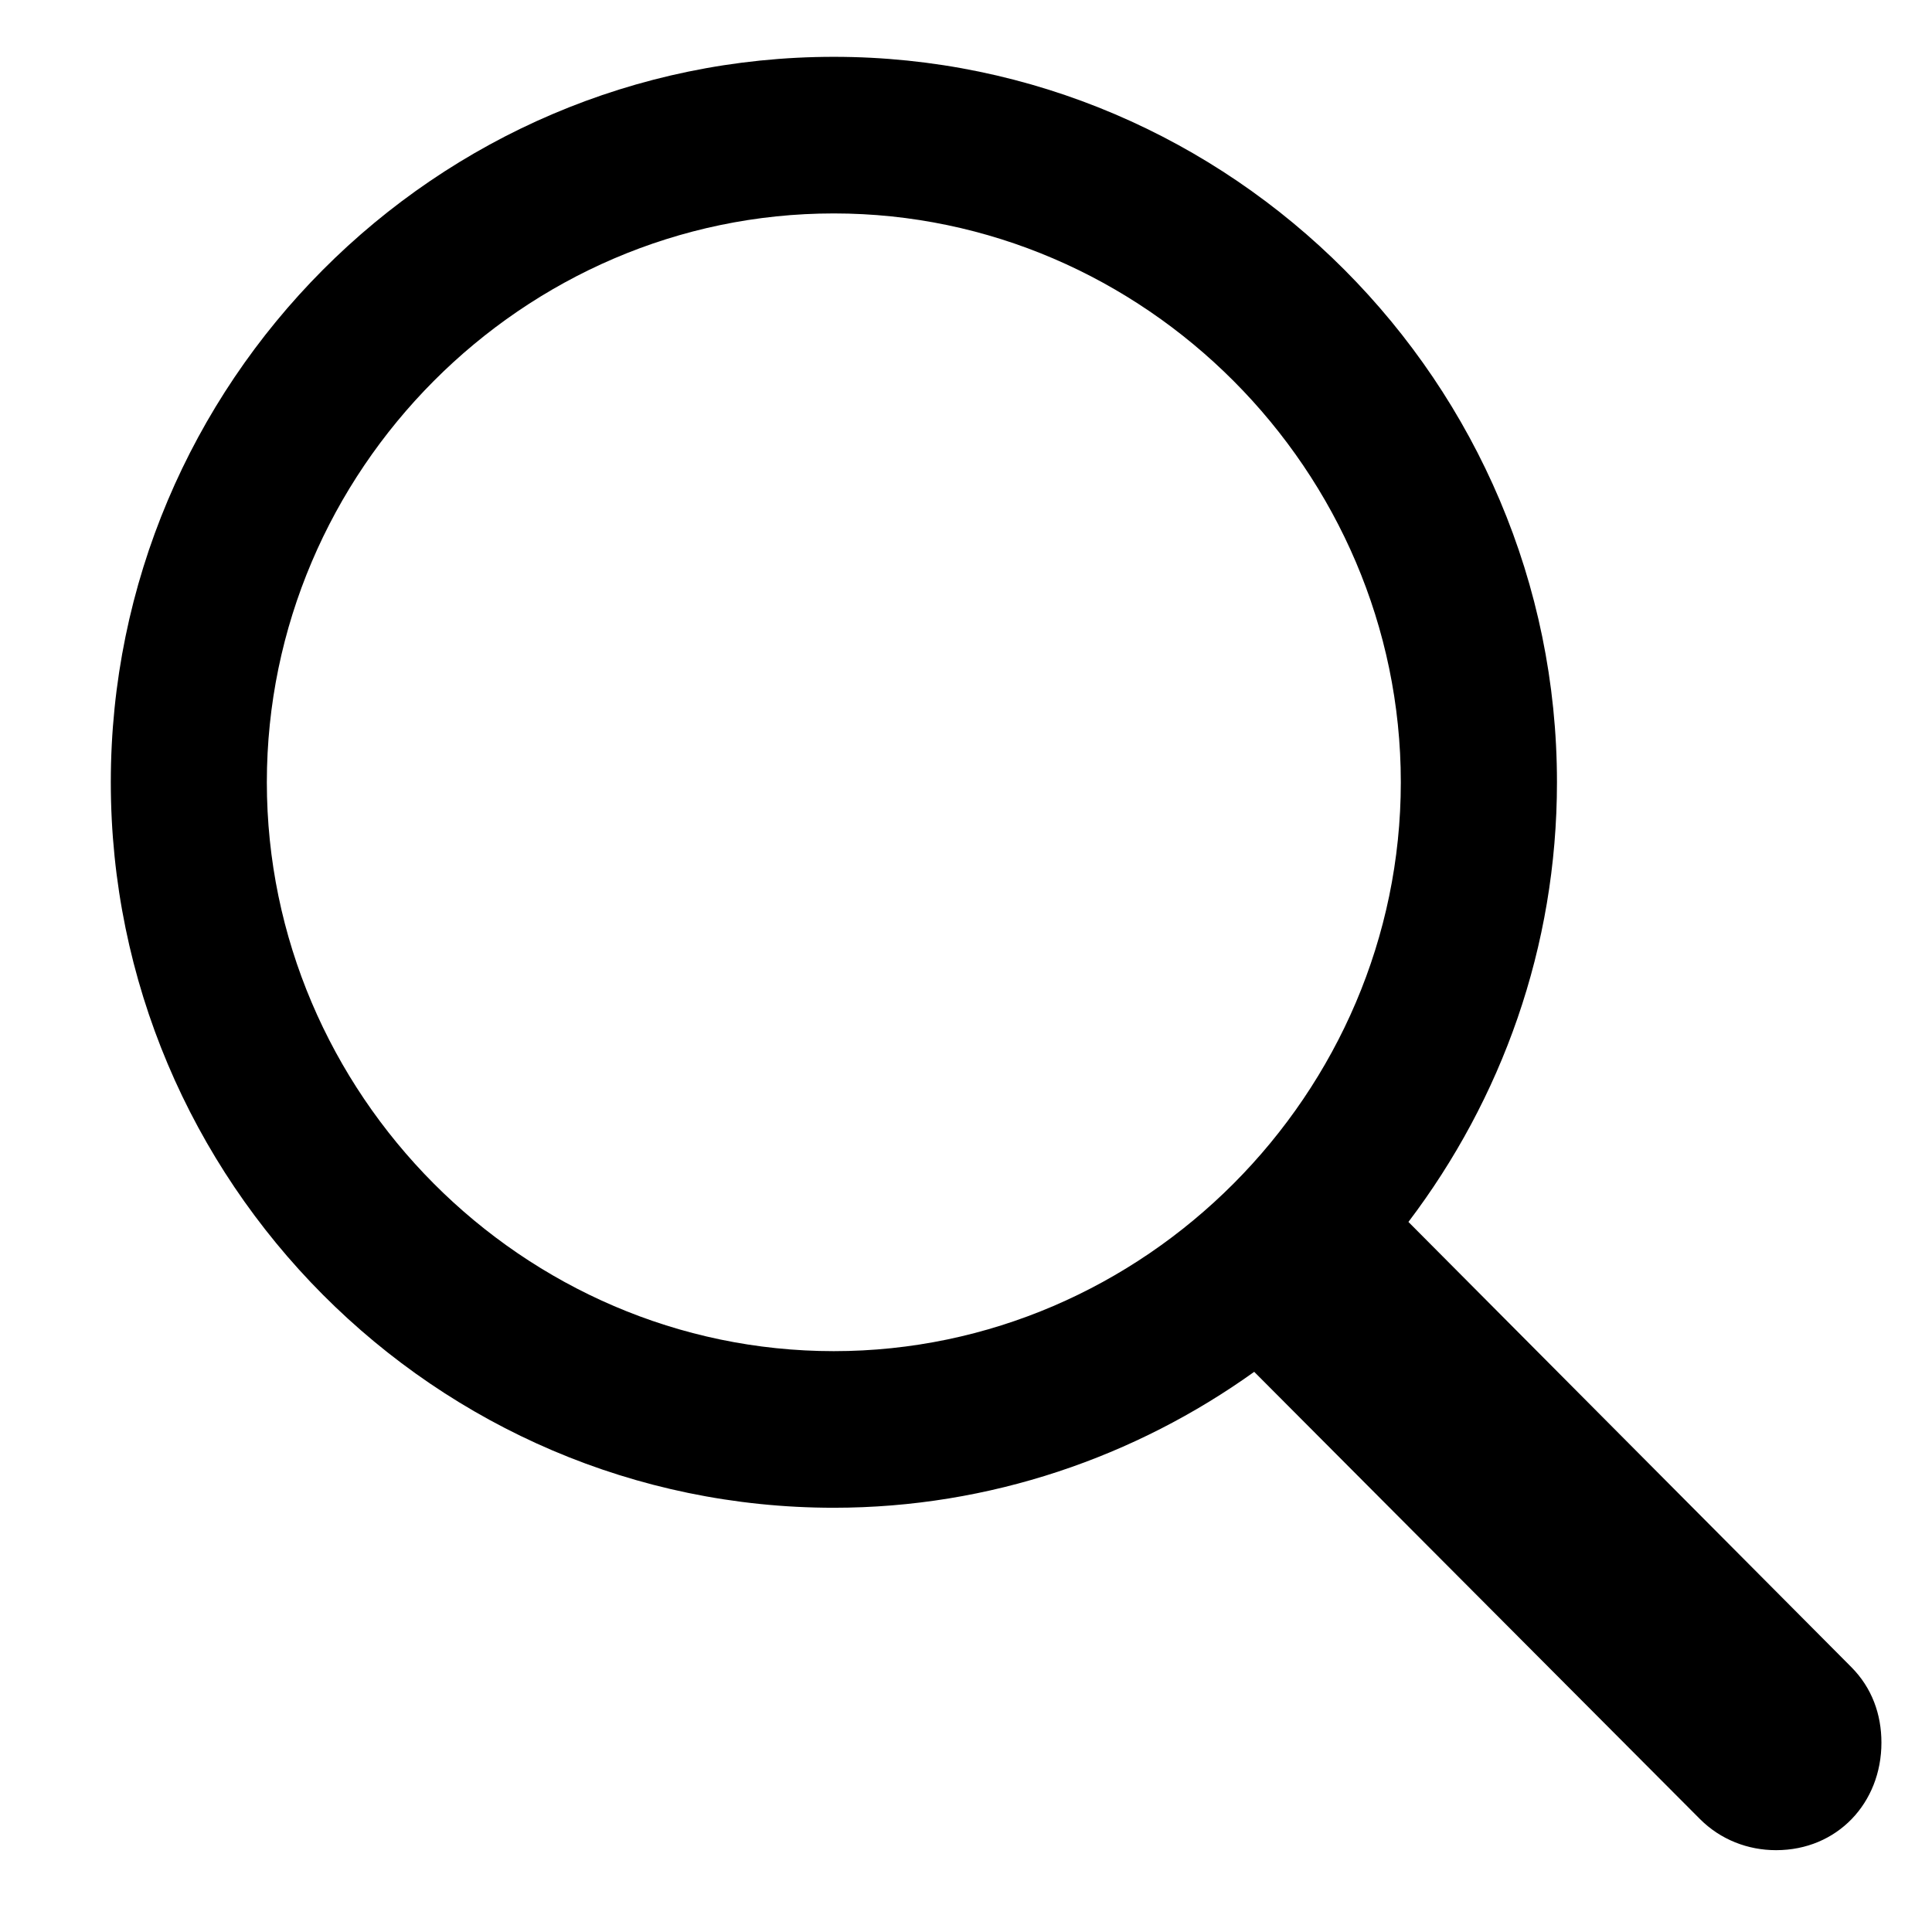 <svg width="20" height="20" viewBox="0 0 17 16" fill="none" xmlns="http://www.w3.org/2000/svg">
<path d="M7.337 12.767C8.711 12.767 9.993 12.318 11.036 11.571L14.958 15.506C15.14 15.688 15.38 15.78 15.628 15.78C16.166 15.78 16.555 15.365 16.555 14.834C16.555 14.585 16.472 14.352 16.29 14.169L12.393 10.252C13.212 9.172 13.7 7.836 13.7 6.383C13.7 2.872 10.837 0 7.337 0C3.829 0 0.975 2.872 0.975 6.383C0.975 9.895 3.829 12.767 7.337 12.767ZM7.337 11.389C4.599 11.389 2.348 9.123 2.348 6.383C2.348 3.644 4.599 1.378 7.337 1.378C10.068 1.378 12.326 3.644 12.326 6.383C12.326 9.123 10.068 11.389 7.337 11.389Z" fill="current"/>
</svg>
